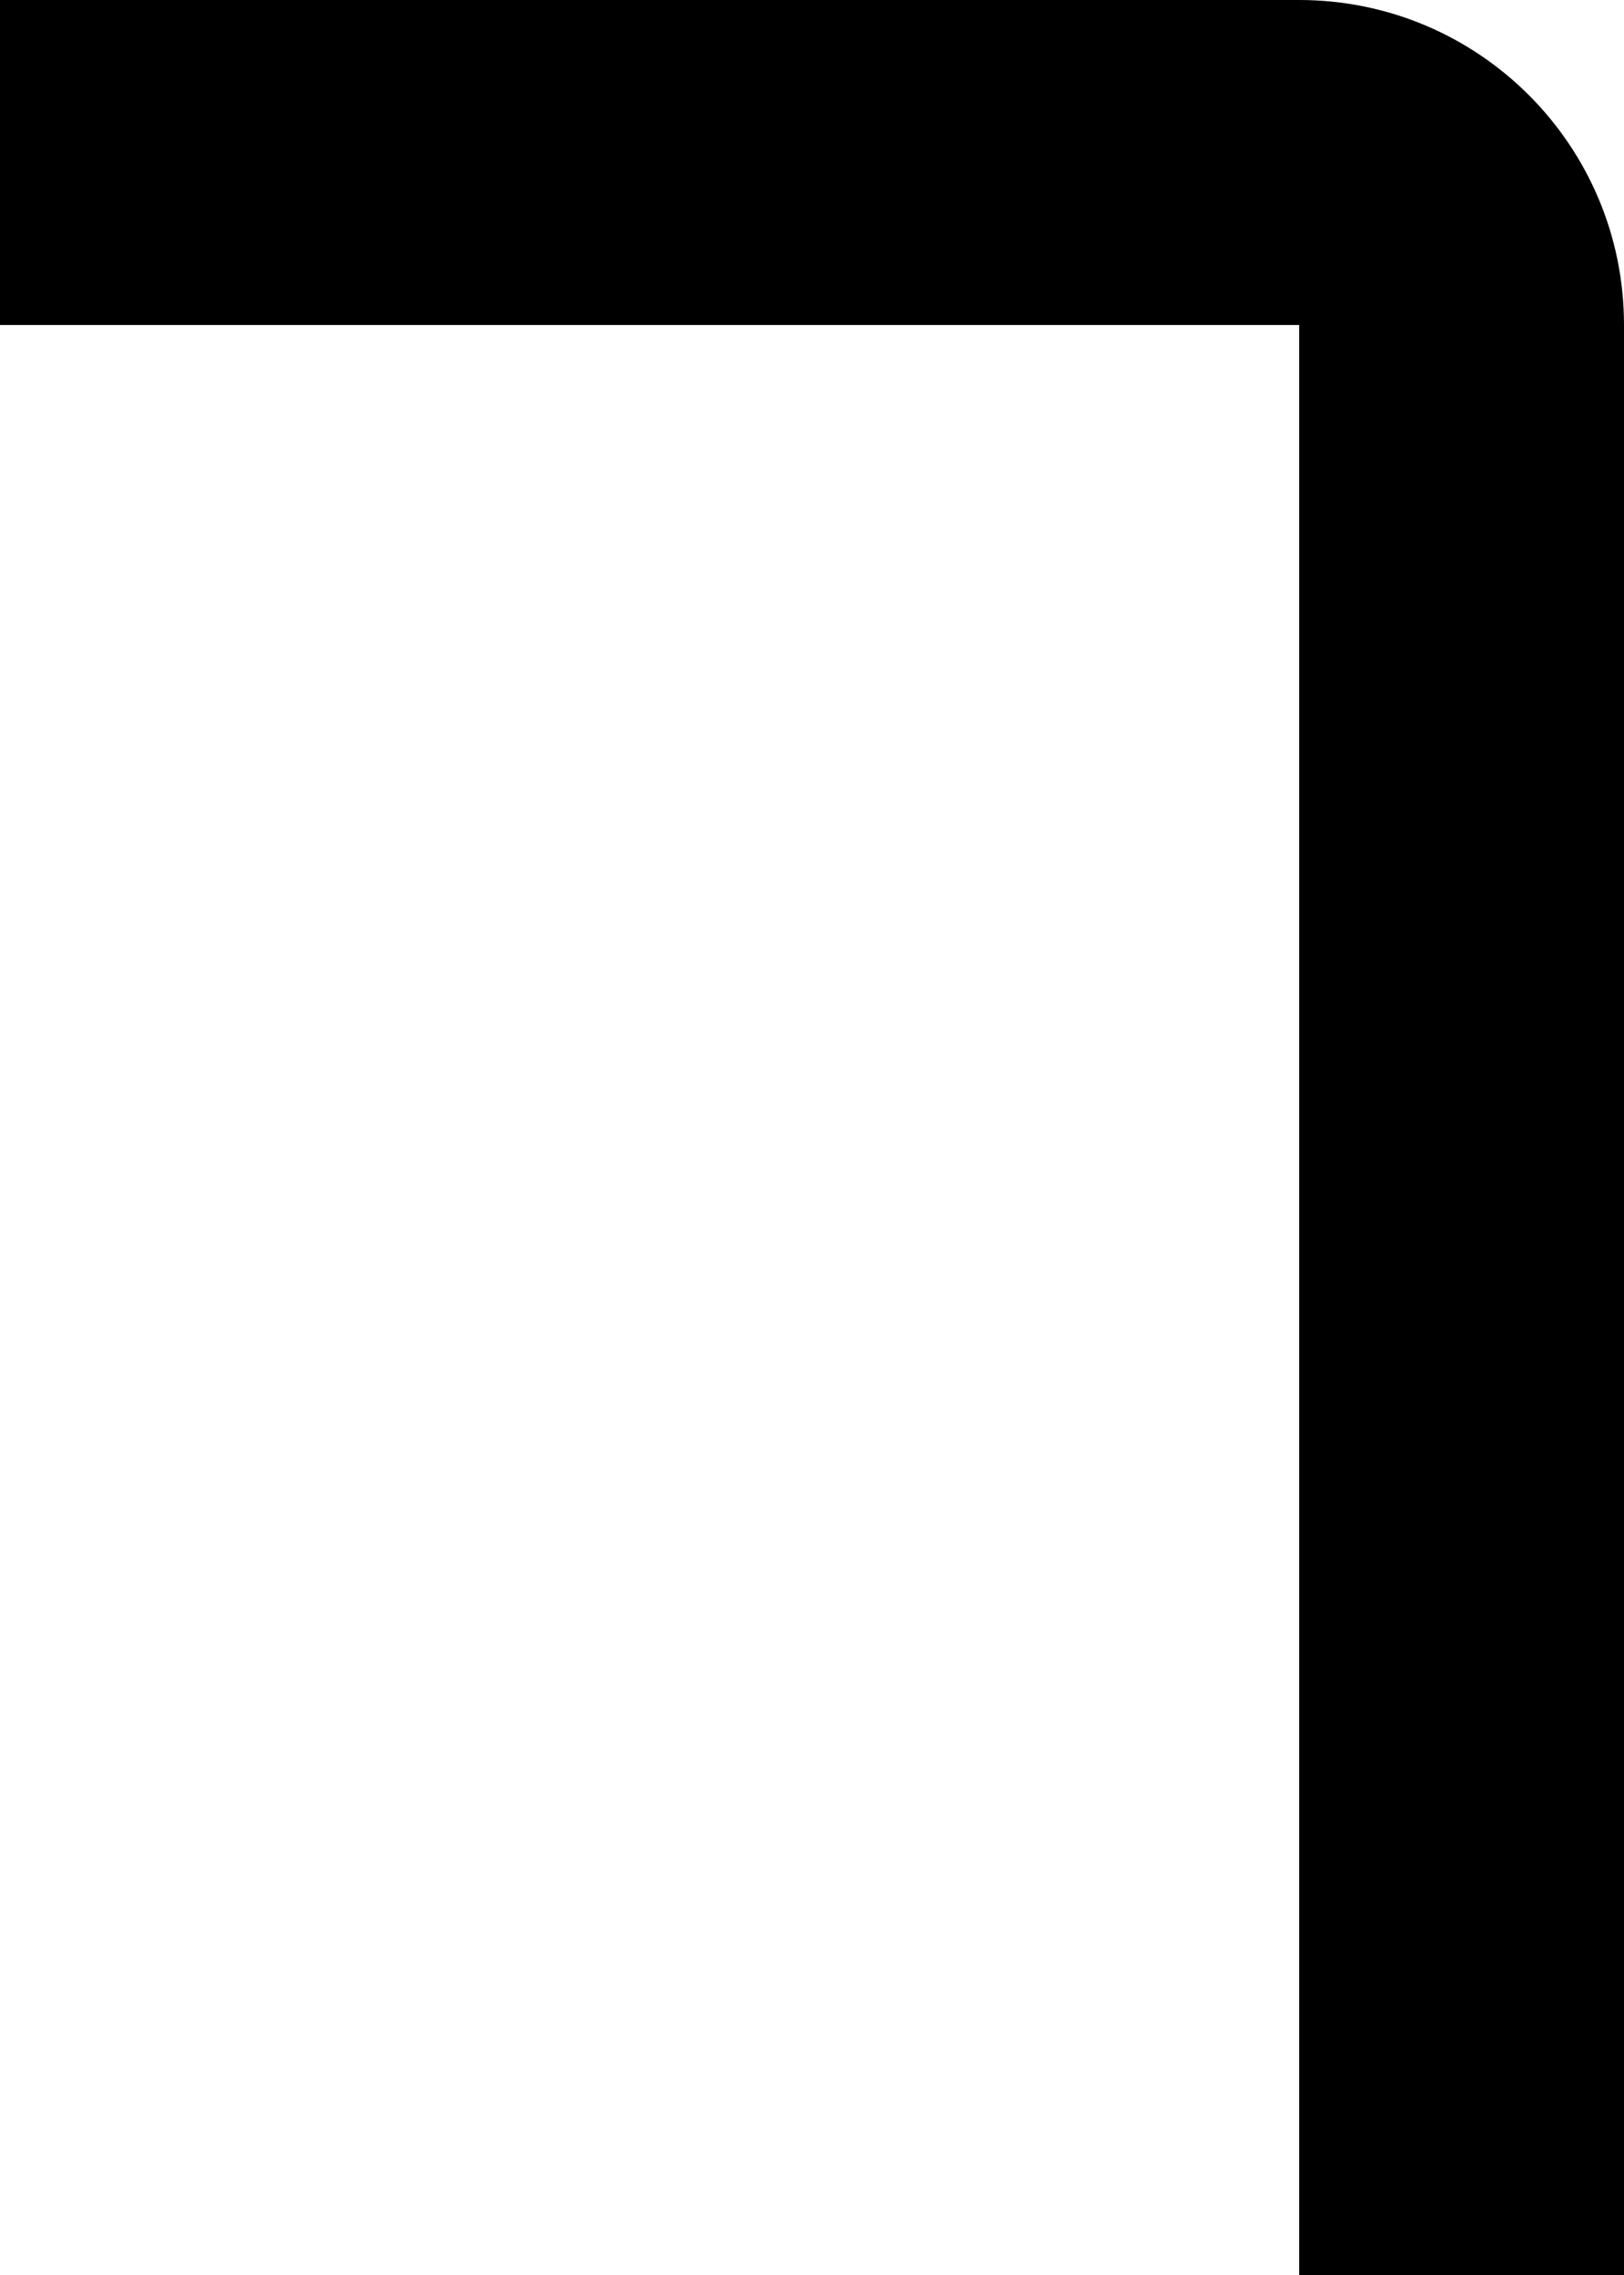 ﻿<?xml version="1.0" encoding="utf-8"?>
<svg version="1.1" xmlns:xlink="http://www.w3.org/1999/xlink" width="10px" height="14px" xmlns="http://www.w3.org/2000/svg">
  <defs>
    <pattern id="BGPattern" patternUnits="userSpaceOnUse" alignment="0 0" imageRepeat="None" />
    <mask fill="white" id="Clip4626">
      <path d="M 10 2  L 10 14  L 8 14  L 8 2  L 0 2  L 0 0  L 8 0  C 9.105 0  10 0.895  10 2  Z " fill-rule="evenodd" />
    </mask>
  </defs>
  <g transform="matrix(1 0 0 1 -17 -7 )">
    <path d="M 10 2  L 10 14  L 8 14  L 8 2  L 0 2  L 0 0  L 8 0  C 9.105 0  10 0.895  10 2  Z " fill-rule="nonzero" fill="rgba(0, 0, 0, 1)" stroke="none" transform="matrix(1 0 0 1 17 7 )" class="fill" />
    <path d="M 10 2  L 10 14  L 8 14  L 8 2  L 0 2  L 0 0  L 8 0  C 9.105 0  10 0.895  10 2  Z " stroke-width="0" stroke-dasharray="0" stroke="rgba(255, 255, 255, 0)" fill="none" transform="matrix(1 0 0 1 17 7 )" class="stroke" mask="url(#Clip4626)" />
  </g>
</svg>